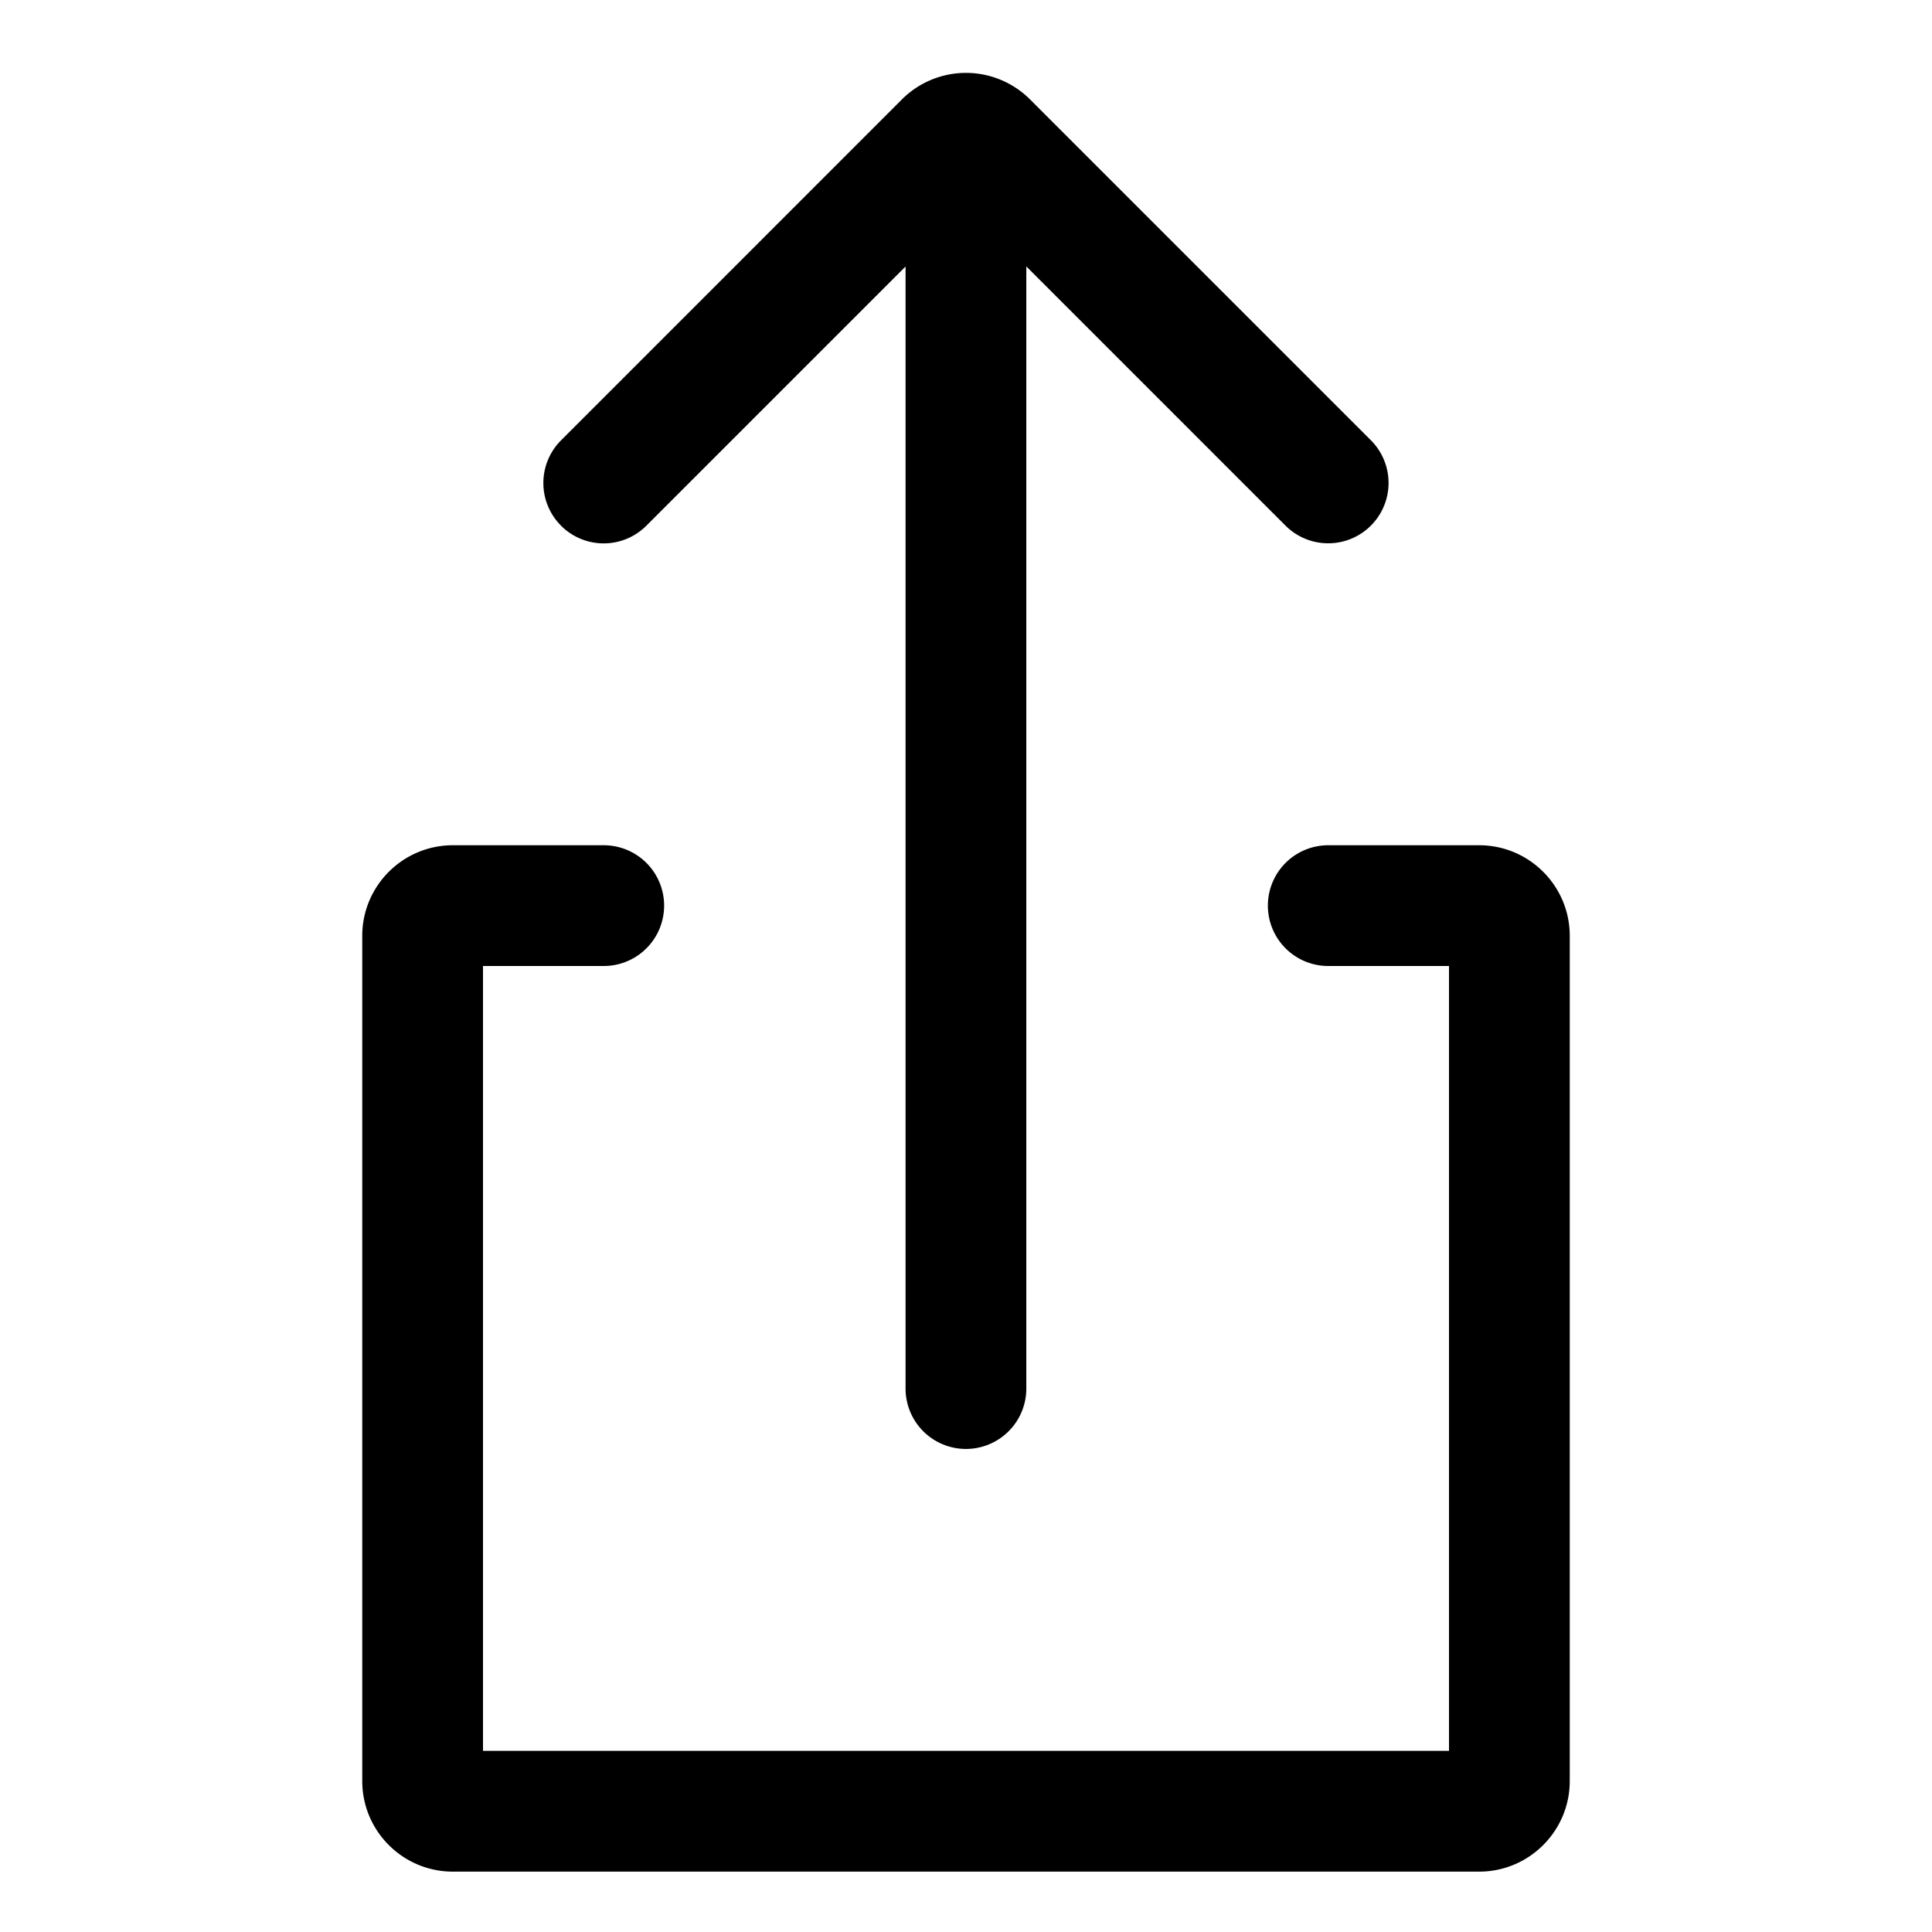 <svg xmlns="http://www.w3.org/2000/svg" viewBox="0 0 32 32">
  <path d="M9.293 8.707a.999.999 0 0 1 0-1.414l5.646-5.647a1.501 1.501 0 0 1 2.121 0l5.646 5.646a.999.999 0 1 1-1.414 1.414l-4.293-4.293v18.586a1 1 0 1 1-2 0V4.414l-4.293 4.293a.999.999 0 0 1-1.414 0ZM24.5 14H22a1 1 0 1 0 0 2h2v13H8V16h2a1 1 0 1 0 0-2H7.5c-.827 0-1.5.673-1.5 1.5v14c0 .827.673 1.5 1.5 1.5h17c.827 0 1.5-.673 1.5-1.5v-14c0-.827-.673-1.5-1.5-1.5Z"/>
</svg>
